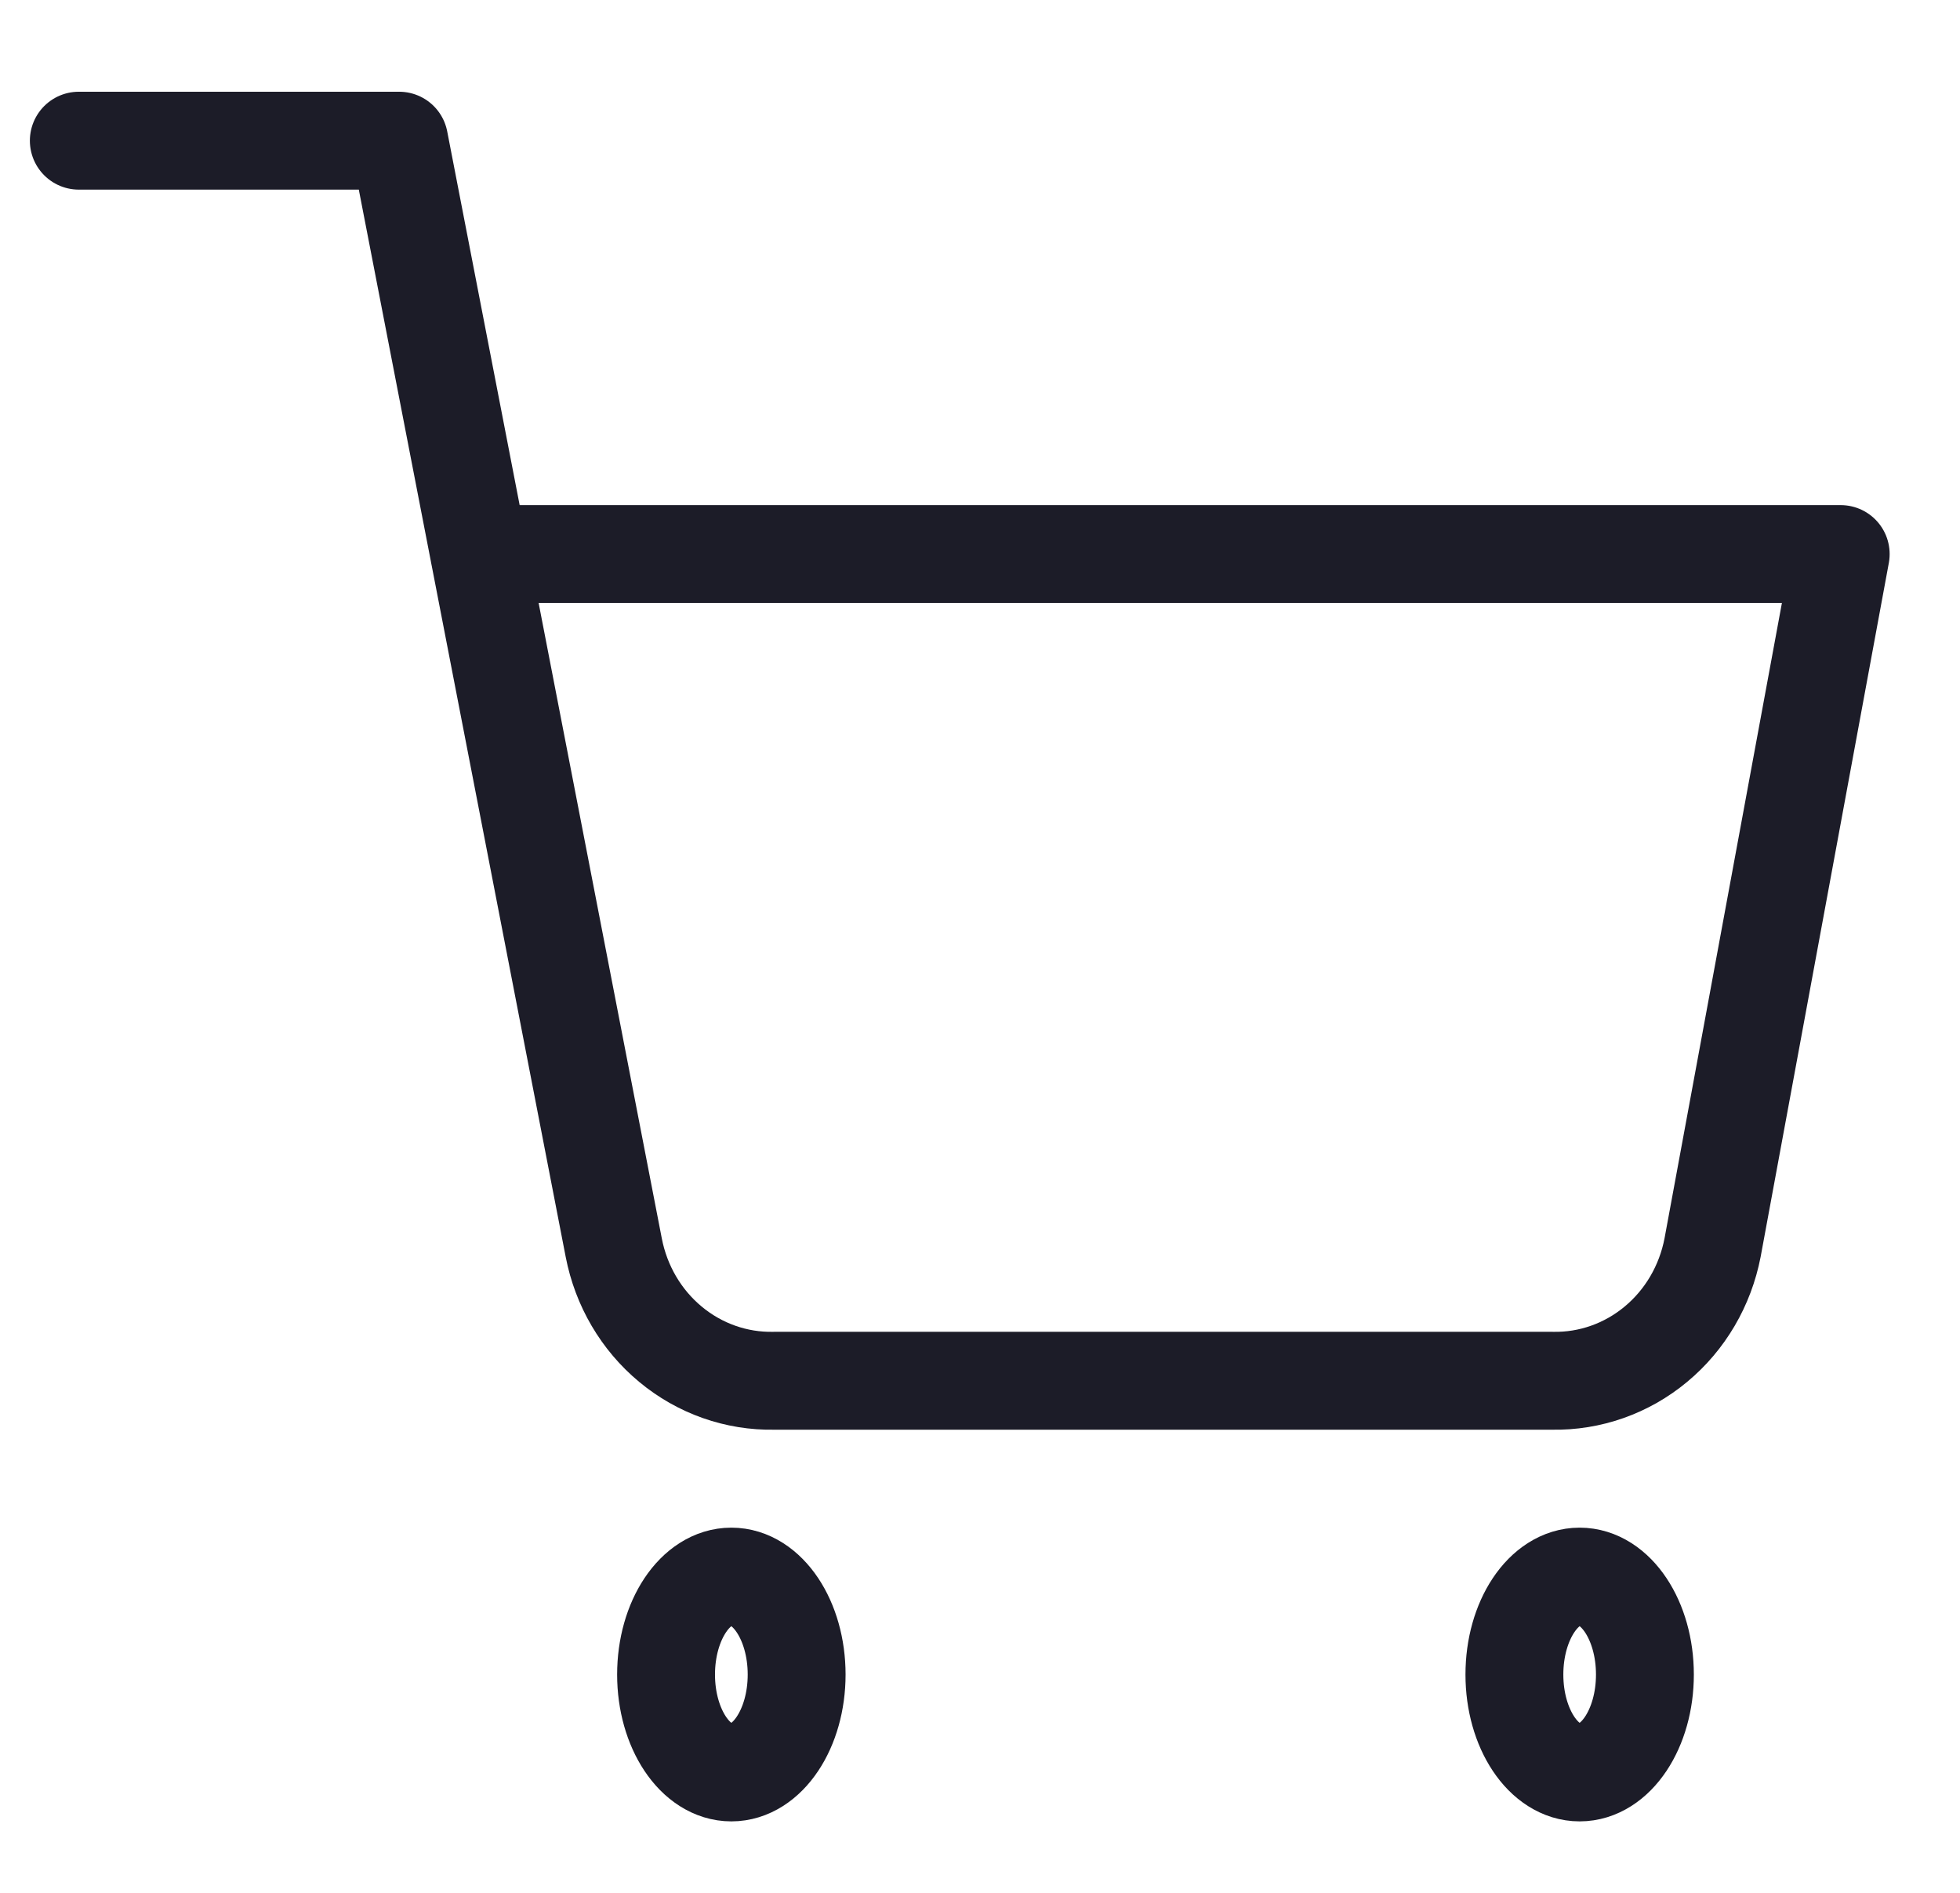 <svg width="29" height="28" viewBox="0 0 29 28" fill="none" xmlns="http://www.w3.org/2000/svg">
<g clip-path="url(#clip0_5_2275)">
<path d="M10.821 26.219C11.354 26.219 11.787 25.57 11.787 24.771C11.787 23.971 11.354 23.322 10.821 23.322C10.288 23.322 9.855 23.971 9.855 24.771C9.855 25.57 10.288 26.219 10.821 26.219Z" stroke="#1C1C28" stroke-width="1.448" stroke-linecap="round" stroke-linejoin="round"/>
<path d="M23.372 26.219C23.906 26.219 24.338 25.57 24.338 24.771C24.338 23.971 23.906 23.322 23.372 23.322C22.839 23.322 22.407 23.971 22.407 24.771C22.407 25.57 22.839 26.219 23.372 26.219Z" stroke="#1C1C28" stroke-width="1.448" stroke-linecap="round" stroke-linejoin="round"/>
<path d="M1.166 2.081H5.906L9.081 18.456C9.19 19.02 9.486 19.525 9.92 19.885C10.353 20.245 10.895 20.436 11.451 20.425H22.969C23.525 20.436 24.067 20.245 24.5 19.885C24.934 19.525 25.23 19.02 25.339 18.456L27.235 8.196H7.091" stroke="#1C1C28" stroke-width="1.448" stroke-linecap="round" stroke-linejoin="round"/>
</g>
<defs>
<clipPath id="clip0_5_2275">
<rect width="28" height="27" fill="white" transform="translate(0.2 0.65)"/>
</clipPath>
</defs>
</svg>
